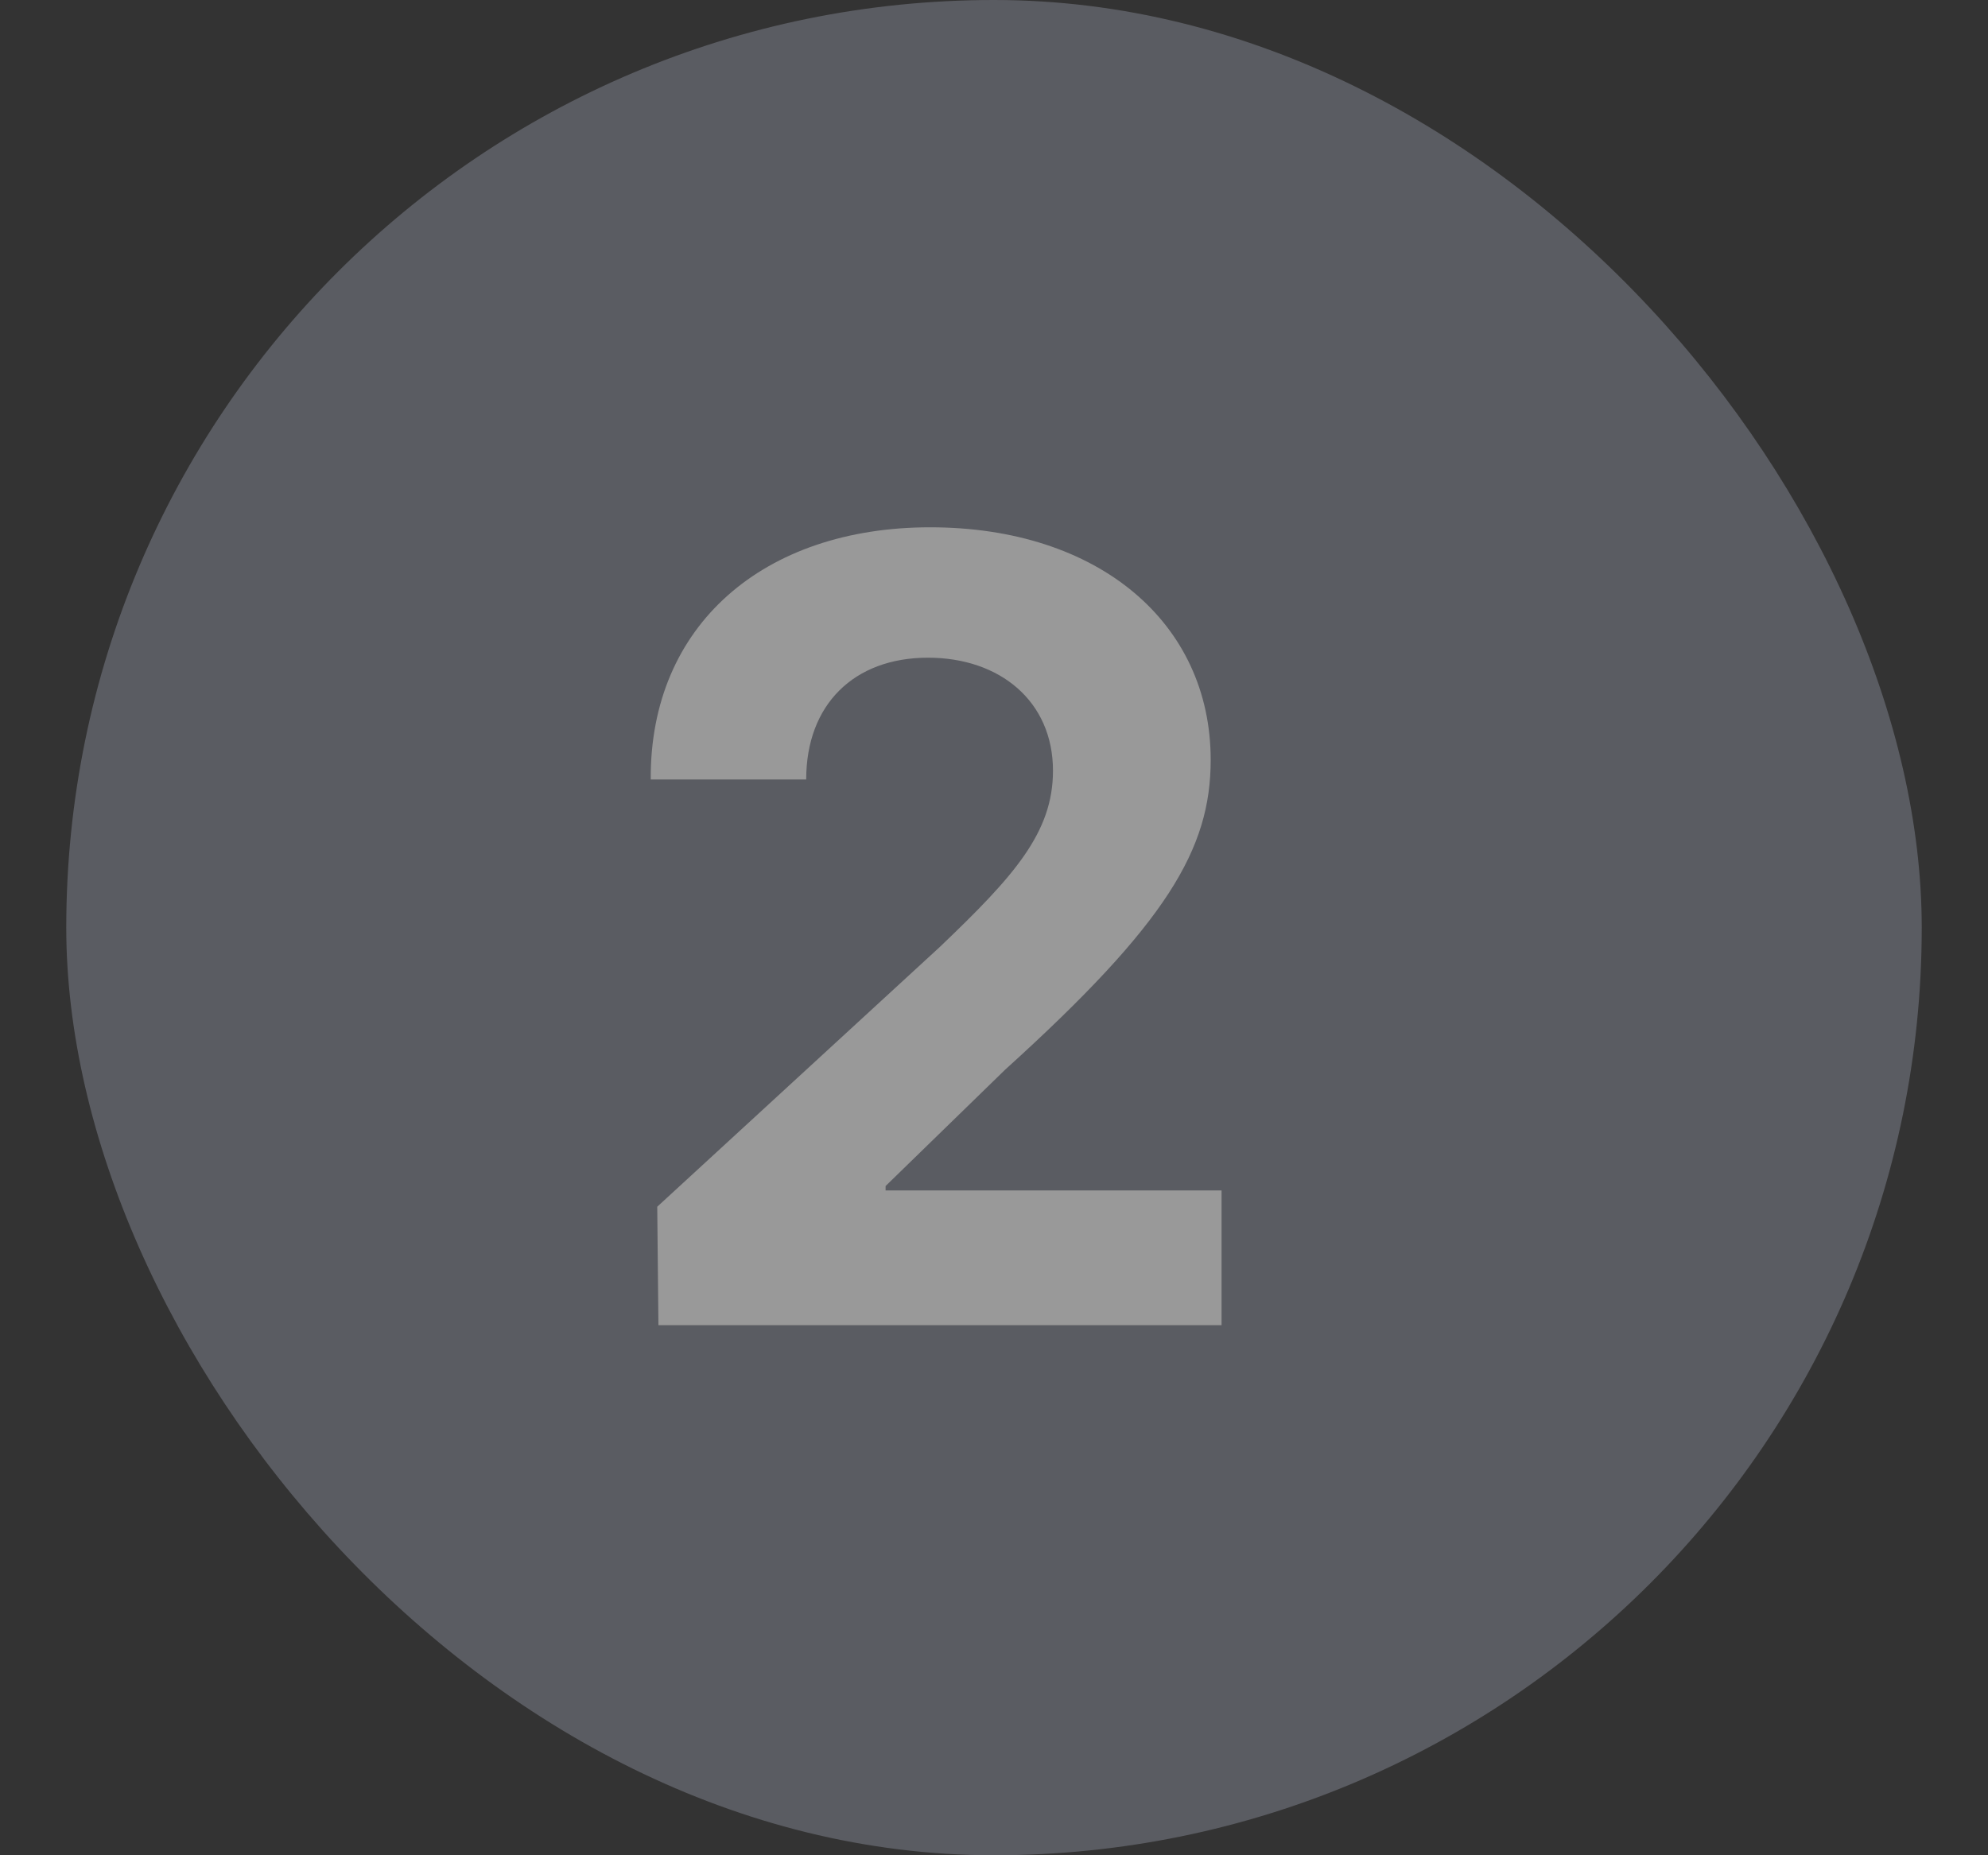 <svg width="15" height="14" viewBox="0 0 15 14" fill="none" xmlns="http://www.w3.org/2000/svg">
<rect x="0" y="0" width="15" height="14" fill="#333333" stroke="none"/>
<g opacity="0.5">
<rect x="0.5" width="14" height="14" rx="7" fill="#828591"/>
<path d="M4.968 10L4.959 9.106L7.092 7.145C7.65 6.612 7.945 6.284 7.945 5.816C7.945 5.291 7.543 4.963 7.002 4.963C6.444 4.963 6.083 5.316 6.083 5.882H4.91C4.902 4.717 5.763 3.979 7.018 3.979C8.29 3.979 9.135 4.701 9.135 5.734C9.135 6.407 8.807 6.965 7.584 8.072L6.682 8.95V8.983H9.217V10H4.968Z" fill="white"/>
</g>
</svg>
